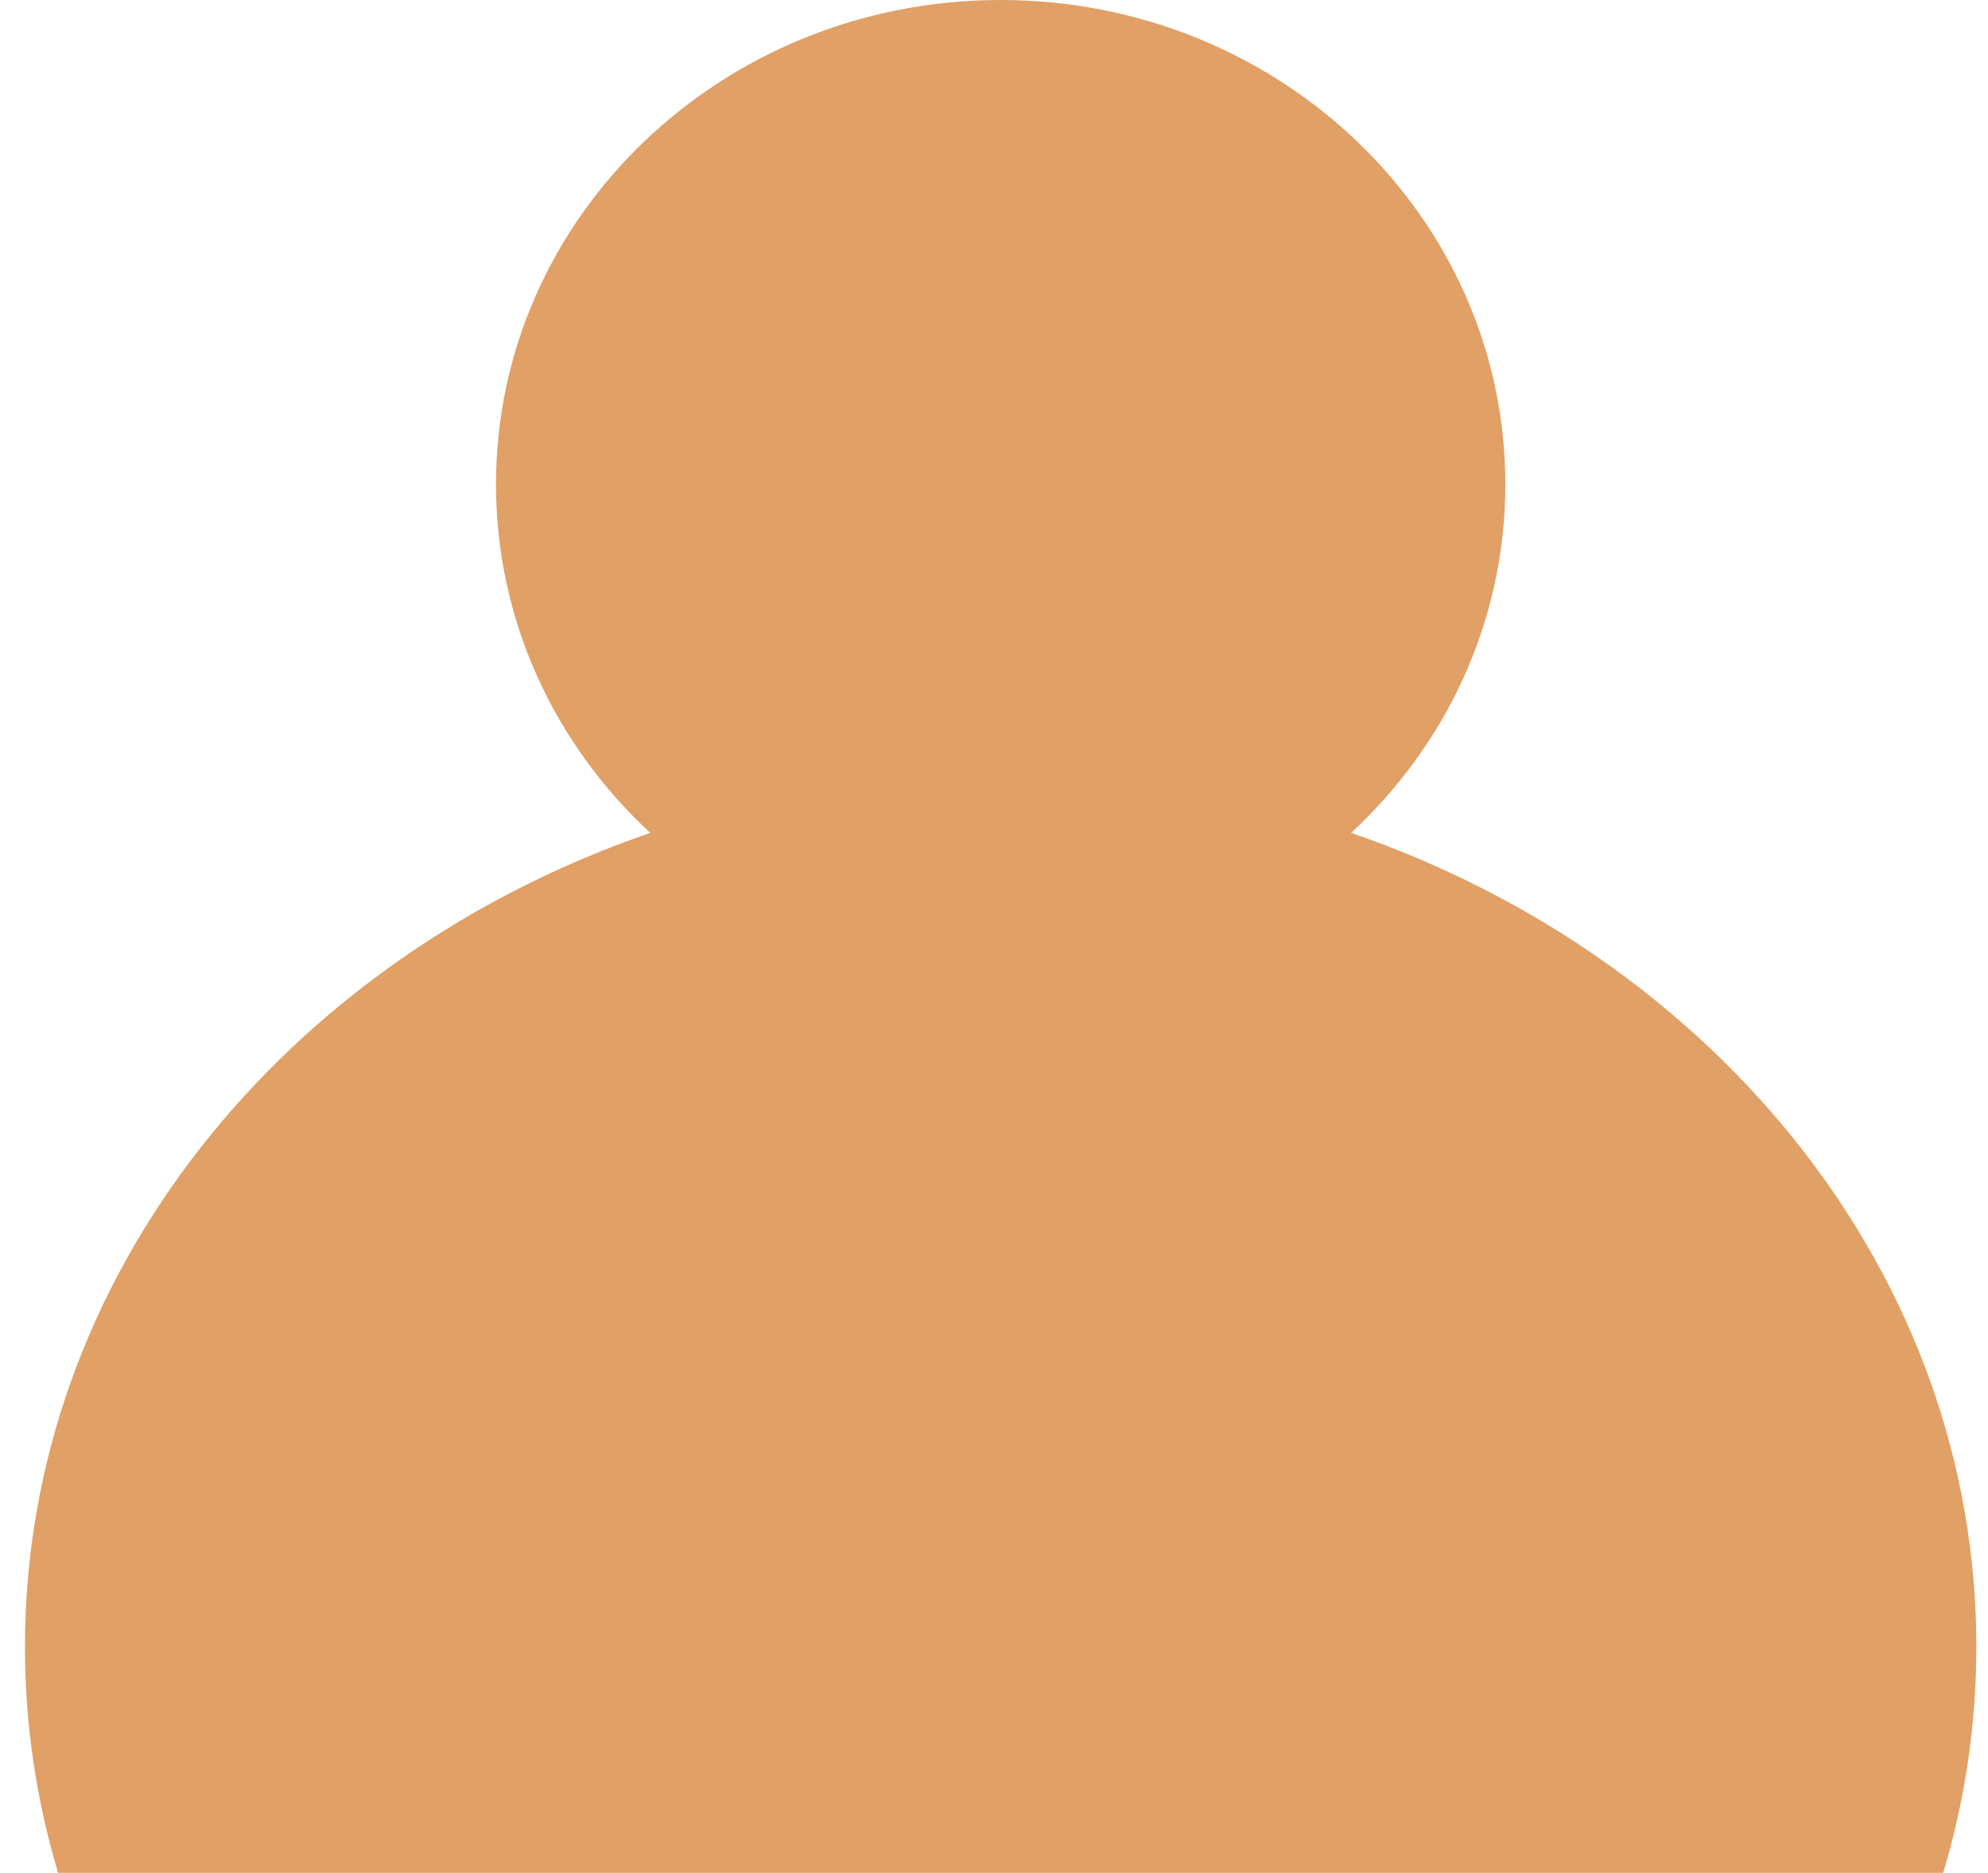 <svg width="52" height="49" viewBox="0 0 52 49" fill="none" xmlns="http://www.w3.org/2000/svg">
<path fill-rule="evenodd" clip-rule="evenodd" d="M35.341 21.791C37.828 19.487 39.375 16.253 39.375 12.672C39.375 5.674 33.465 0 26.174 0C18.884 0 12.974 5.674 12.974 12.672C12.974 16.253 14.521 19.487 17.008 21.791C7.442 25.083 0.653 33.376 0.653 43.086C0.653 45.132 0.955 47.114 1.52 49H50.829C51.394 47.114 51.695 45.132 51.695 43.086C51.695 33.376 44.907 25.083 35.341 21.791Z" fill="#E1A066"/>
</svg>
